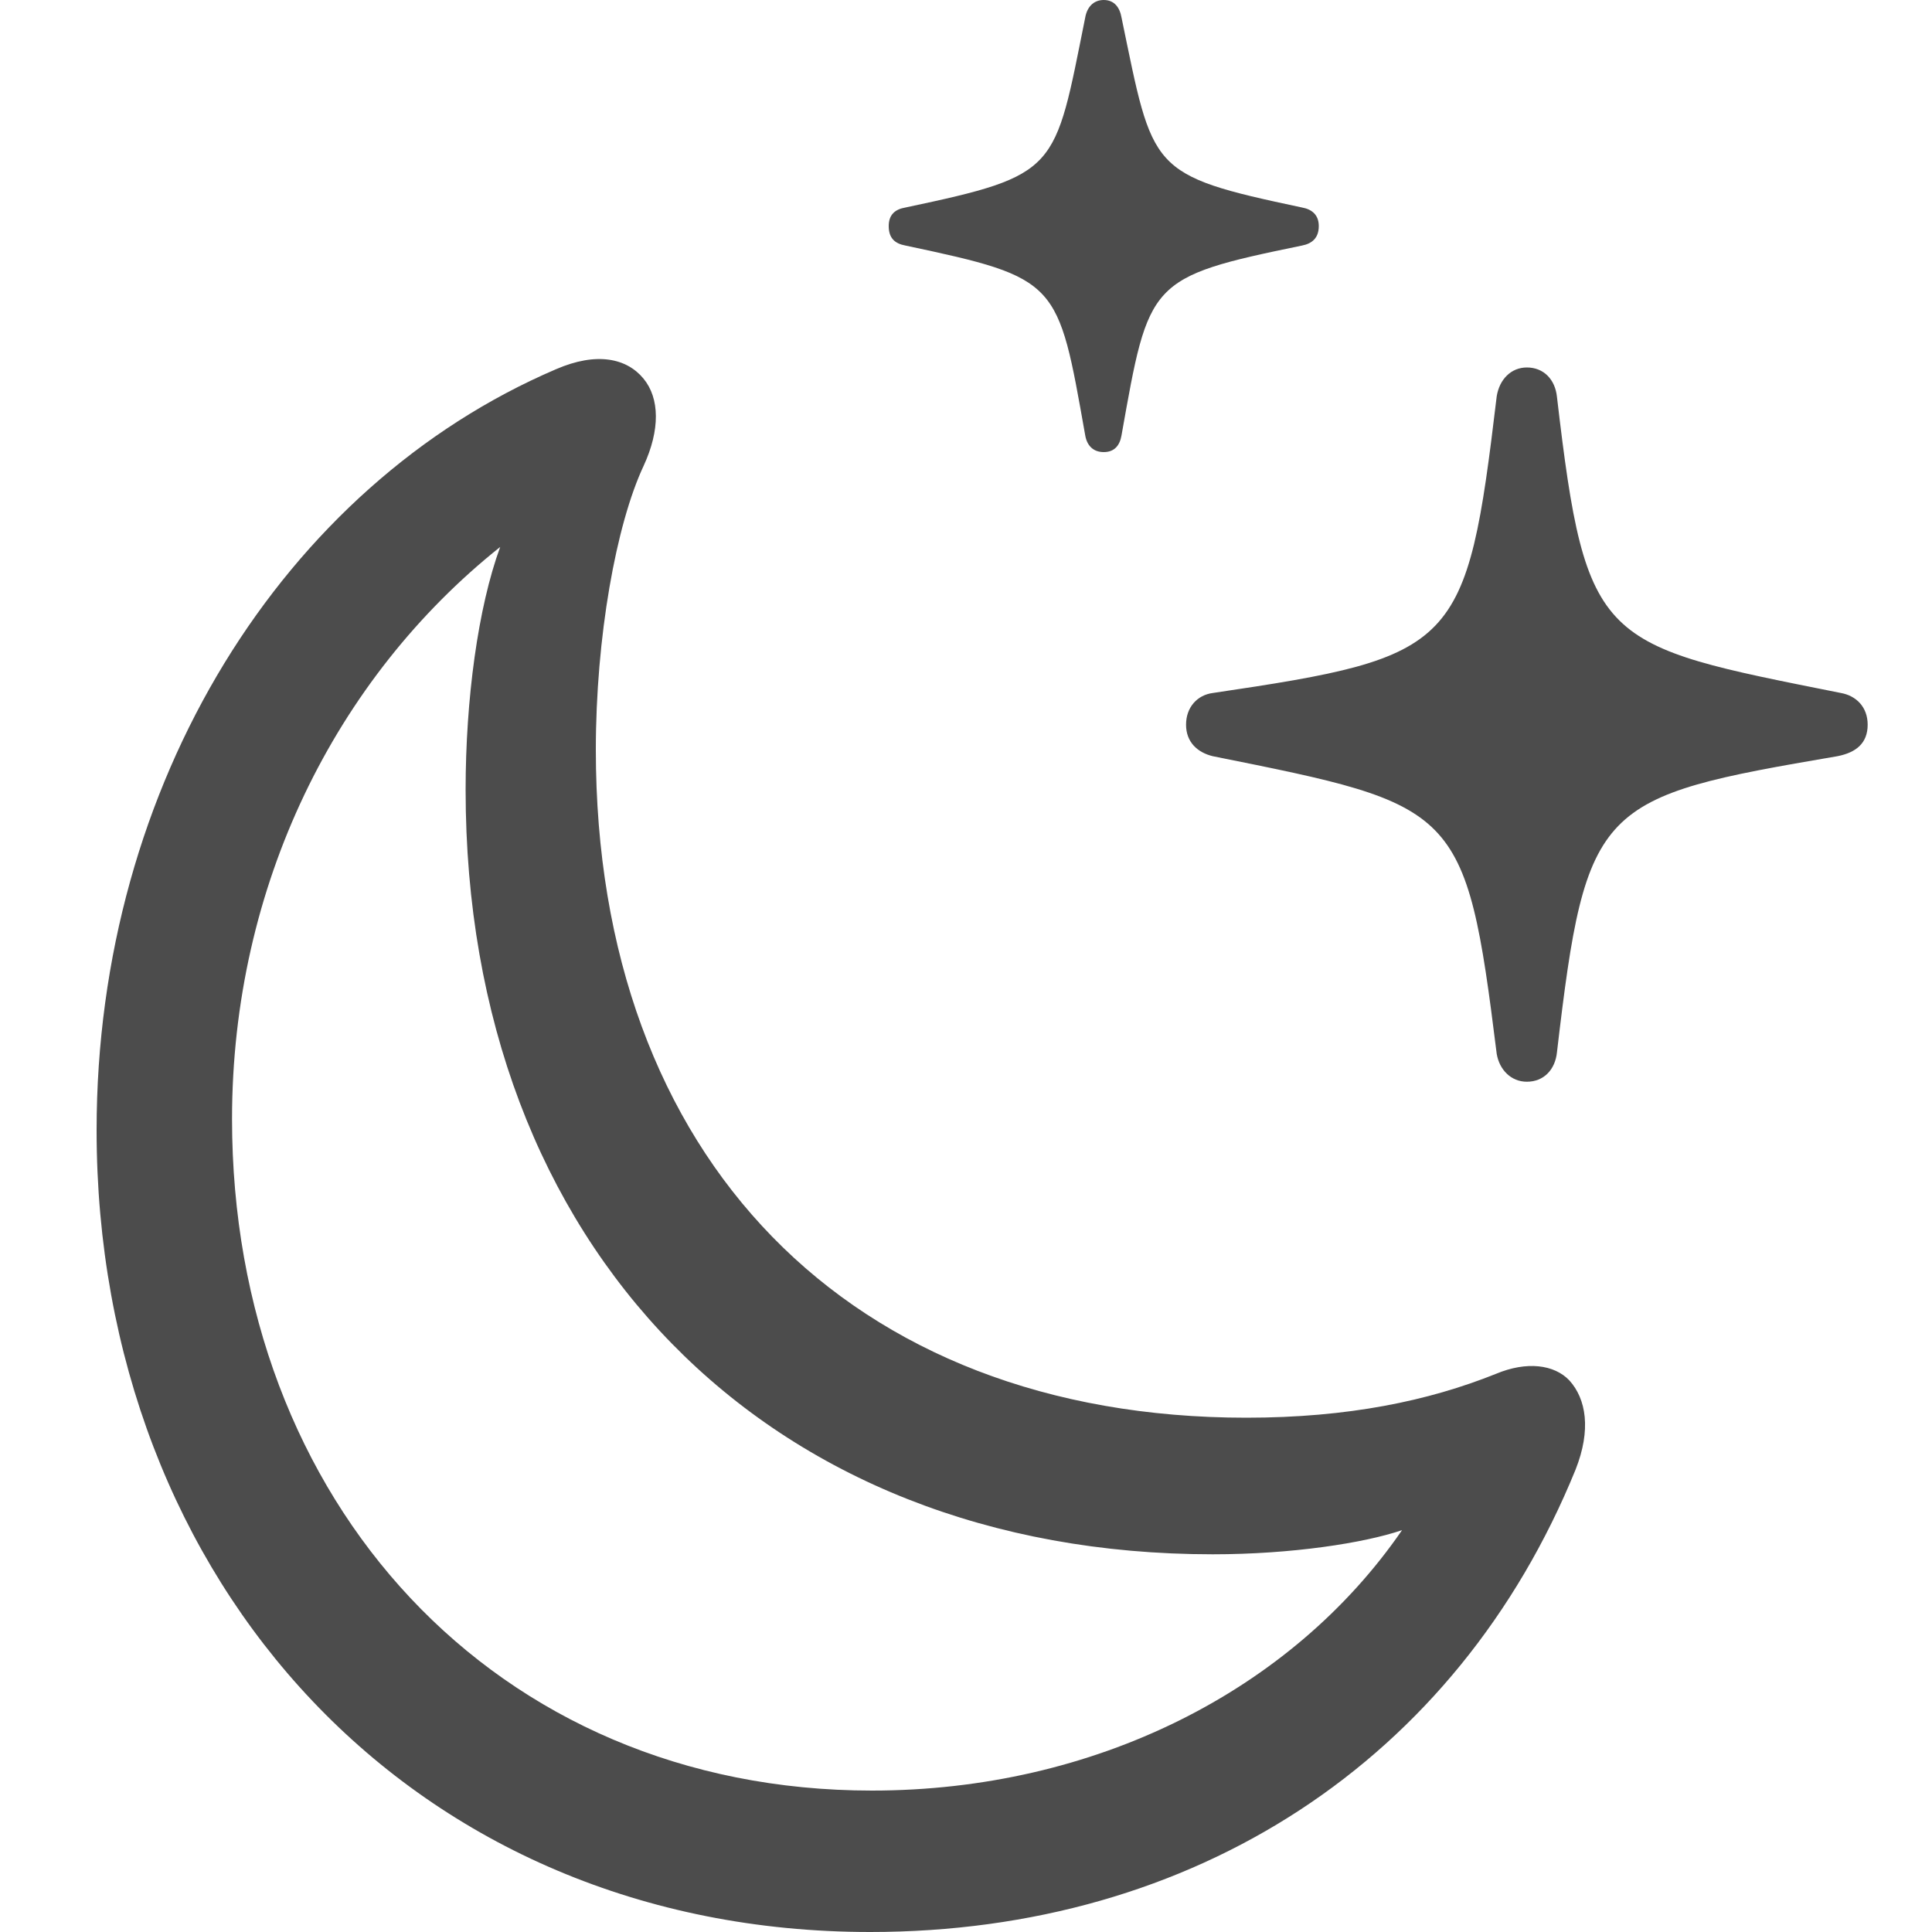 <svg width="10" height="10" viewBox="0 0 10 10" fill="none" xmlns="http://www.w3.org/2000/svg">
<path d="M5.713 2.34C5.768 2.34 5.796 2.306 5.805 2.253C5.947 1.454 5.942 1.435 6.739 1.271C6.79 1.261 6.826 1.233 6.826 1.17C6.826 1.112 6.79 1.083 6.739 1.074C5.942 0.905 5.97 0.886 5.805 0.091C5.796 0.039 5.768 0 5.713 0C5.658 0 5.626 0.039 5.617 0.091C5.457 0.886 5.484 0.905 4.687 1.074C4.632 1.083 4.6 1.112 4.6 1.17C4.6 1.233 4.632 1.261 4.687 1.271C5.484 1.44 5.475 1.454 5.617 2.253C5.626 2.306 5.658 2.34 5.713 2.34ZM4.504 10C6.18 10 7.541 9.114 8.155 7.607C8.237 7.4 8.21 7.241 8.123 7.145C8.045 7.063 7.903 7.044 7.743 7.111C7.394 7.251 6.978 7.338 6.451 7.338C4.398 7.338 3.084 5.994 3.084 3.881C3.084 3.298 3.189 2.715 3.331 2.412C3.418 2.224 3.414 2.061 3.331 1.96C3.244 1.854 3.088 1.82 2.878 1.911C1.471 2.513 0.5 4.054 0.5 5.85C0.5 8.195 2.145 10 4.504 10ZM7.903 5.599C7.99 5.599 8.05 5.537 8.059 5.445C8.21 4.155 8.269 4.126 9.511 3.914C9.607 3.895 9.667 3.847 9.667 3.751C9.667 3.659 9.607 3.601 9.529 3.587C8.279 3.337 8.21 3.346 8.059 2.056C8.05 1.964 7.99 1.902 7.903 1.902C7.821 1.902 7.761 1.964 7.747 2.051C7.591 3.356 7.546 3.399 6.277 3.587C6.199 3.597 6.139 3.659 6.139 3.751C6.139 3.842 6.199 3.895 6.277 3.914C7.546 4.169 7.587 4.169 7.747 5.455C7.761 5.537 7.821 5.599 7.903 5.599ZM4.513 9.268C2.561 9.268 1.201 7.771 1.201 5.792C1.201 4.584 1.737 3.51 2.589 2.831C2.474 3.144 2.41 3.621 2.41 4.088C2.41 6.456 3.968 8.045 6.277 8.045C6.684 8.045 7.06 7.987 7.257 7.92C6.684 8.753 5.663 9.268 4.513 9.268Z" fill="black" fill-opacity="0.7"/>
</svg>
